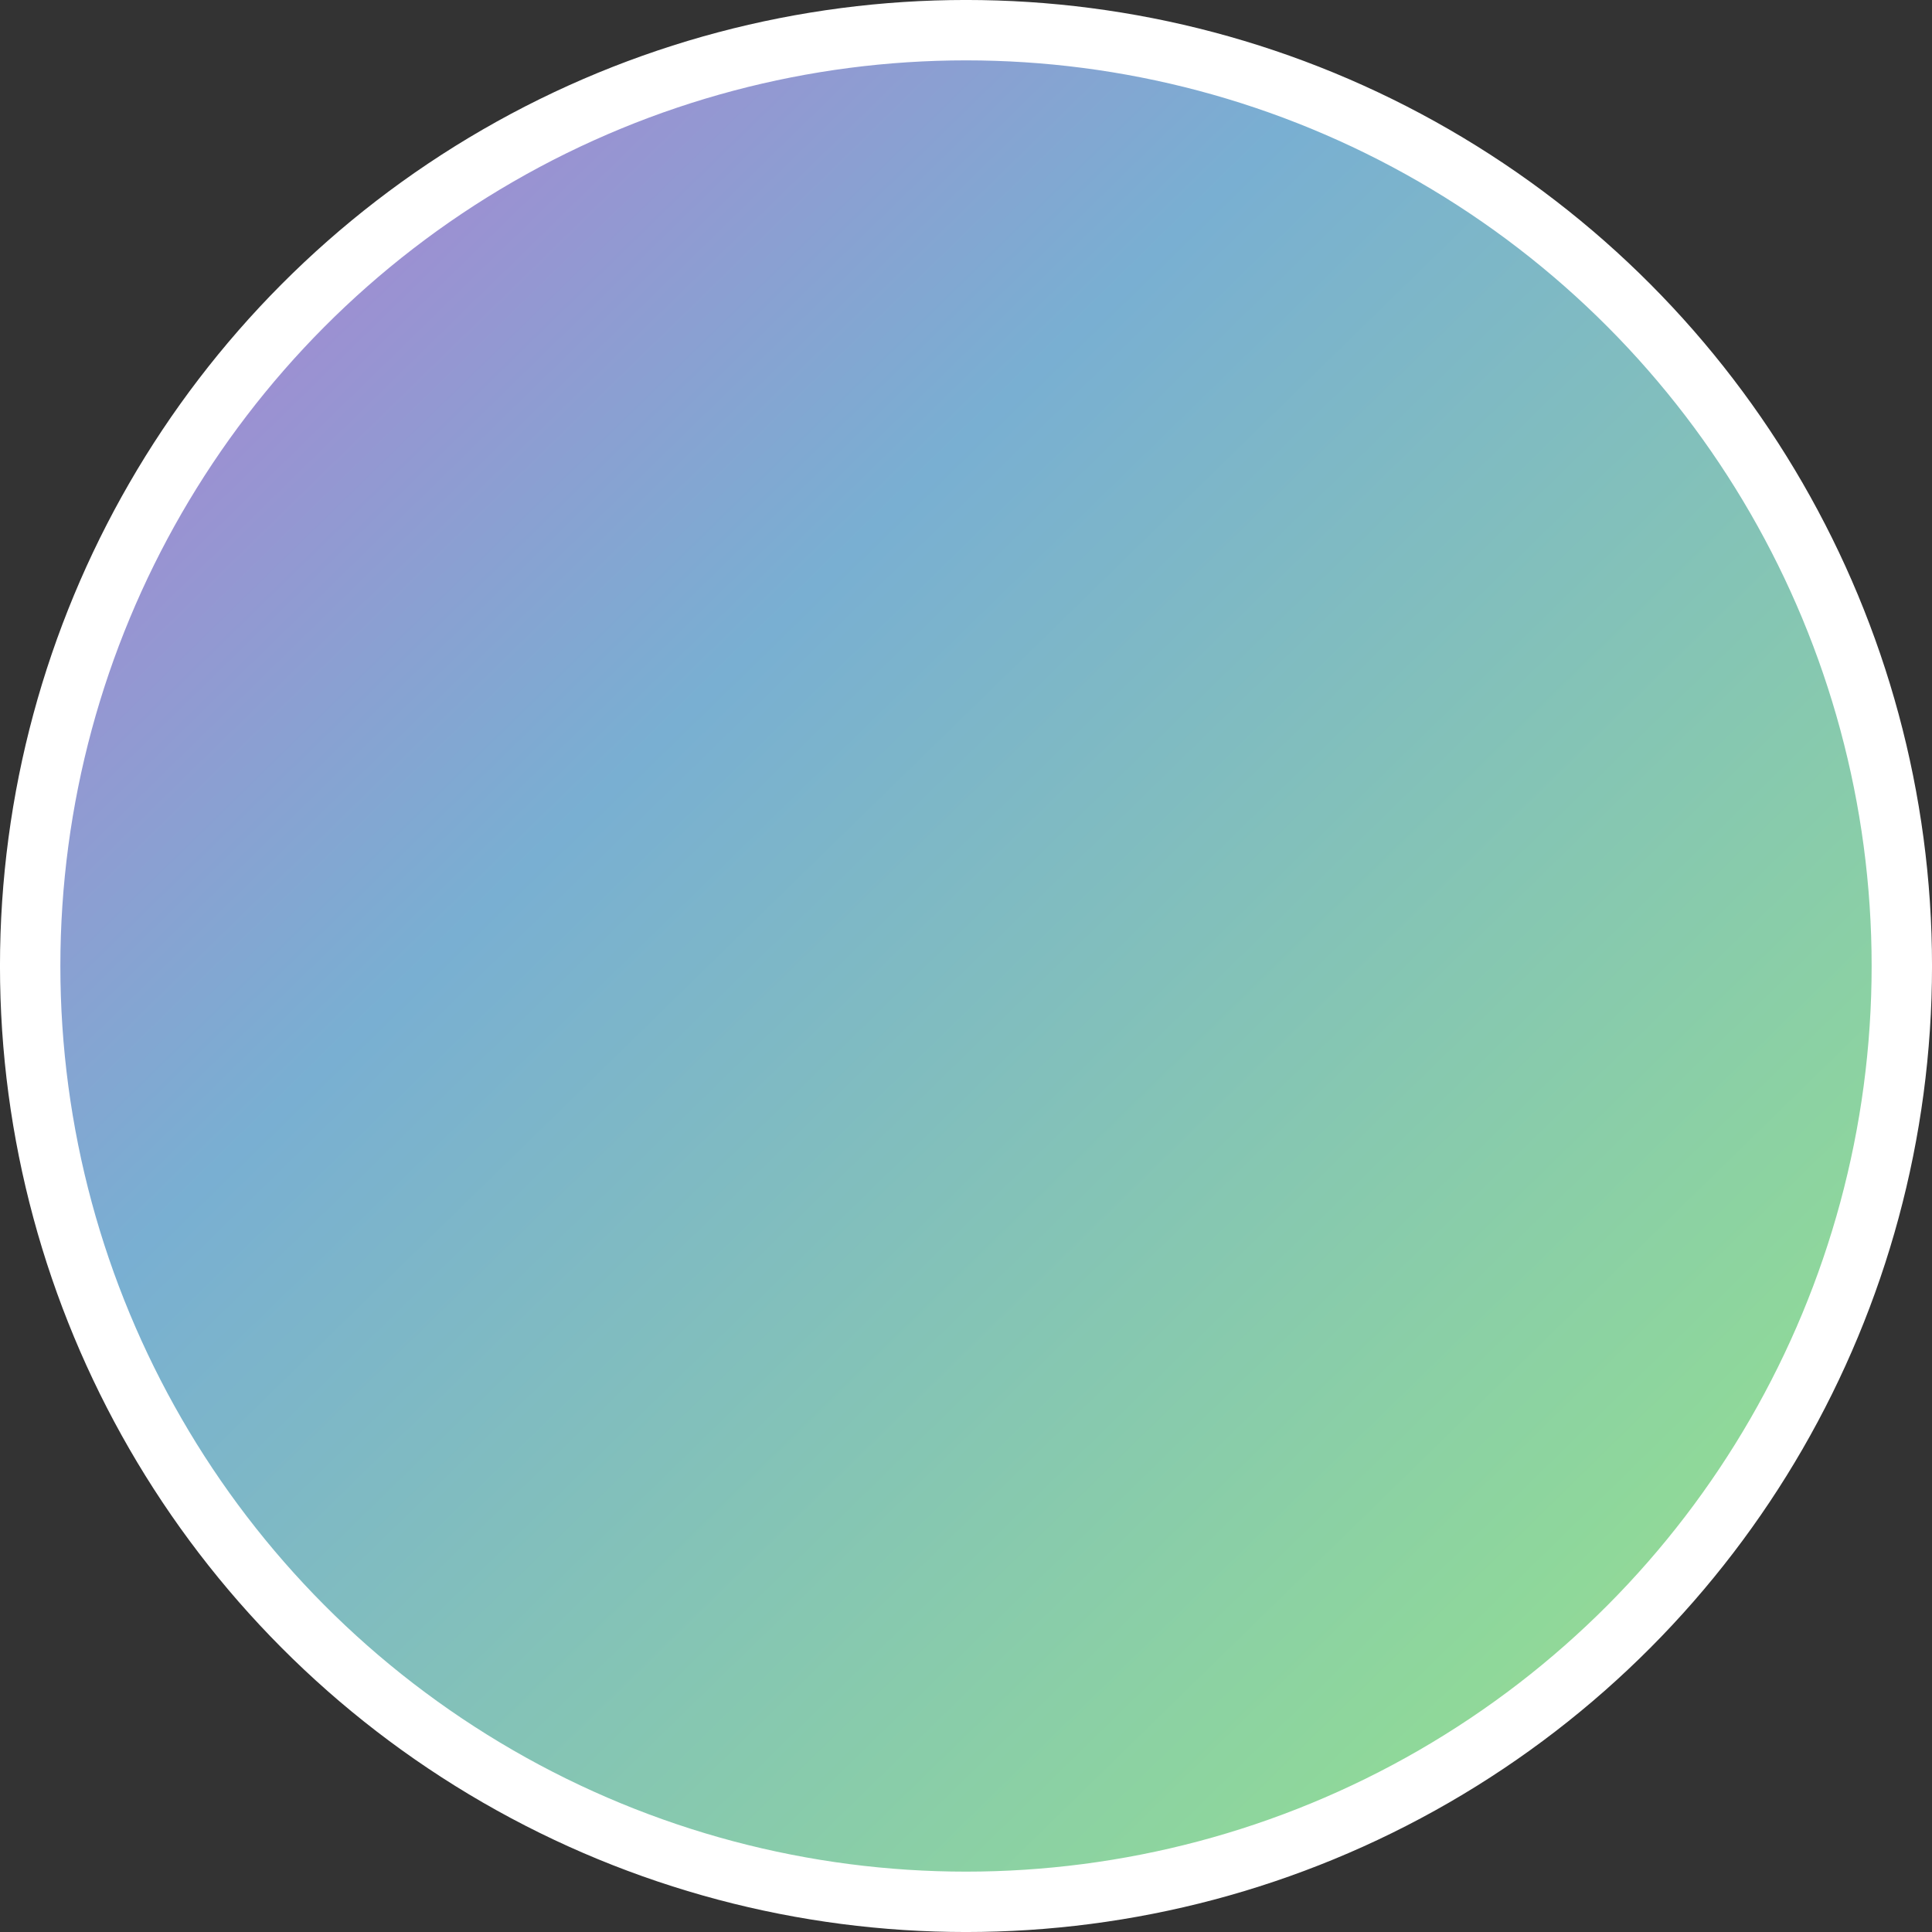 <svg width="47" height="47" viewBox="0 0 47 47" fill="none" xmlns="http://www.w3.org/2000/svg">
<rect x="0" y="0" width="47" height="47" fill="#333333" stroke="none"/>
<circle cx="23.5" cy="23.5" r="22.766" fill="url(#paint0_linear_5608_972)" stroke="white" stroke-width="1.469"/>
<defs>
<linearGradient id="paint0_linear_5608_972" x1="-0.914" y1="8.21797e-06" x2="83.973" y2="86.924" gradientUnits="userSpaceOnUse">
<stop offset="0.016" stop-color="#B679D2"/>
<stop offset="0.203" stop-color="#79AFD2"/>
<stop offset="0.453" stop-color="#8FD89A"/>
<stop offset="0.708" stop-color="#F0DD75"/>
<stop offset="1" stop-color="#E8735C"/>
</linearGradient>
</defs>
</svg>
